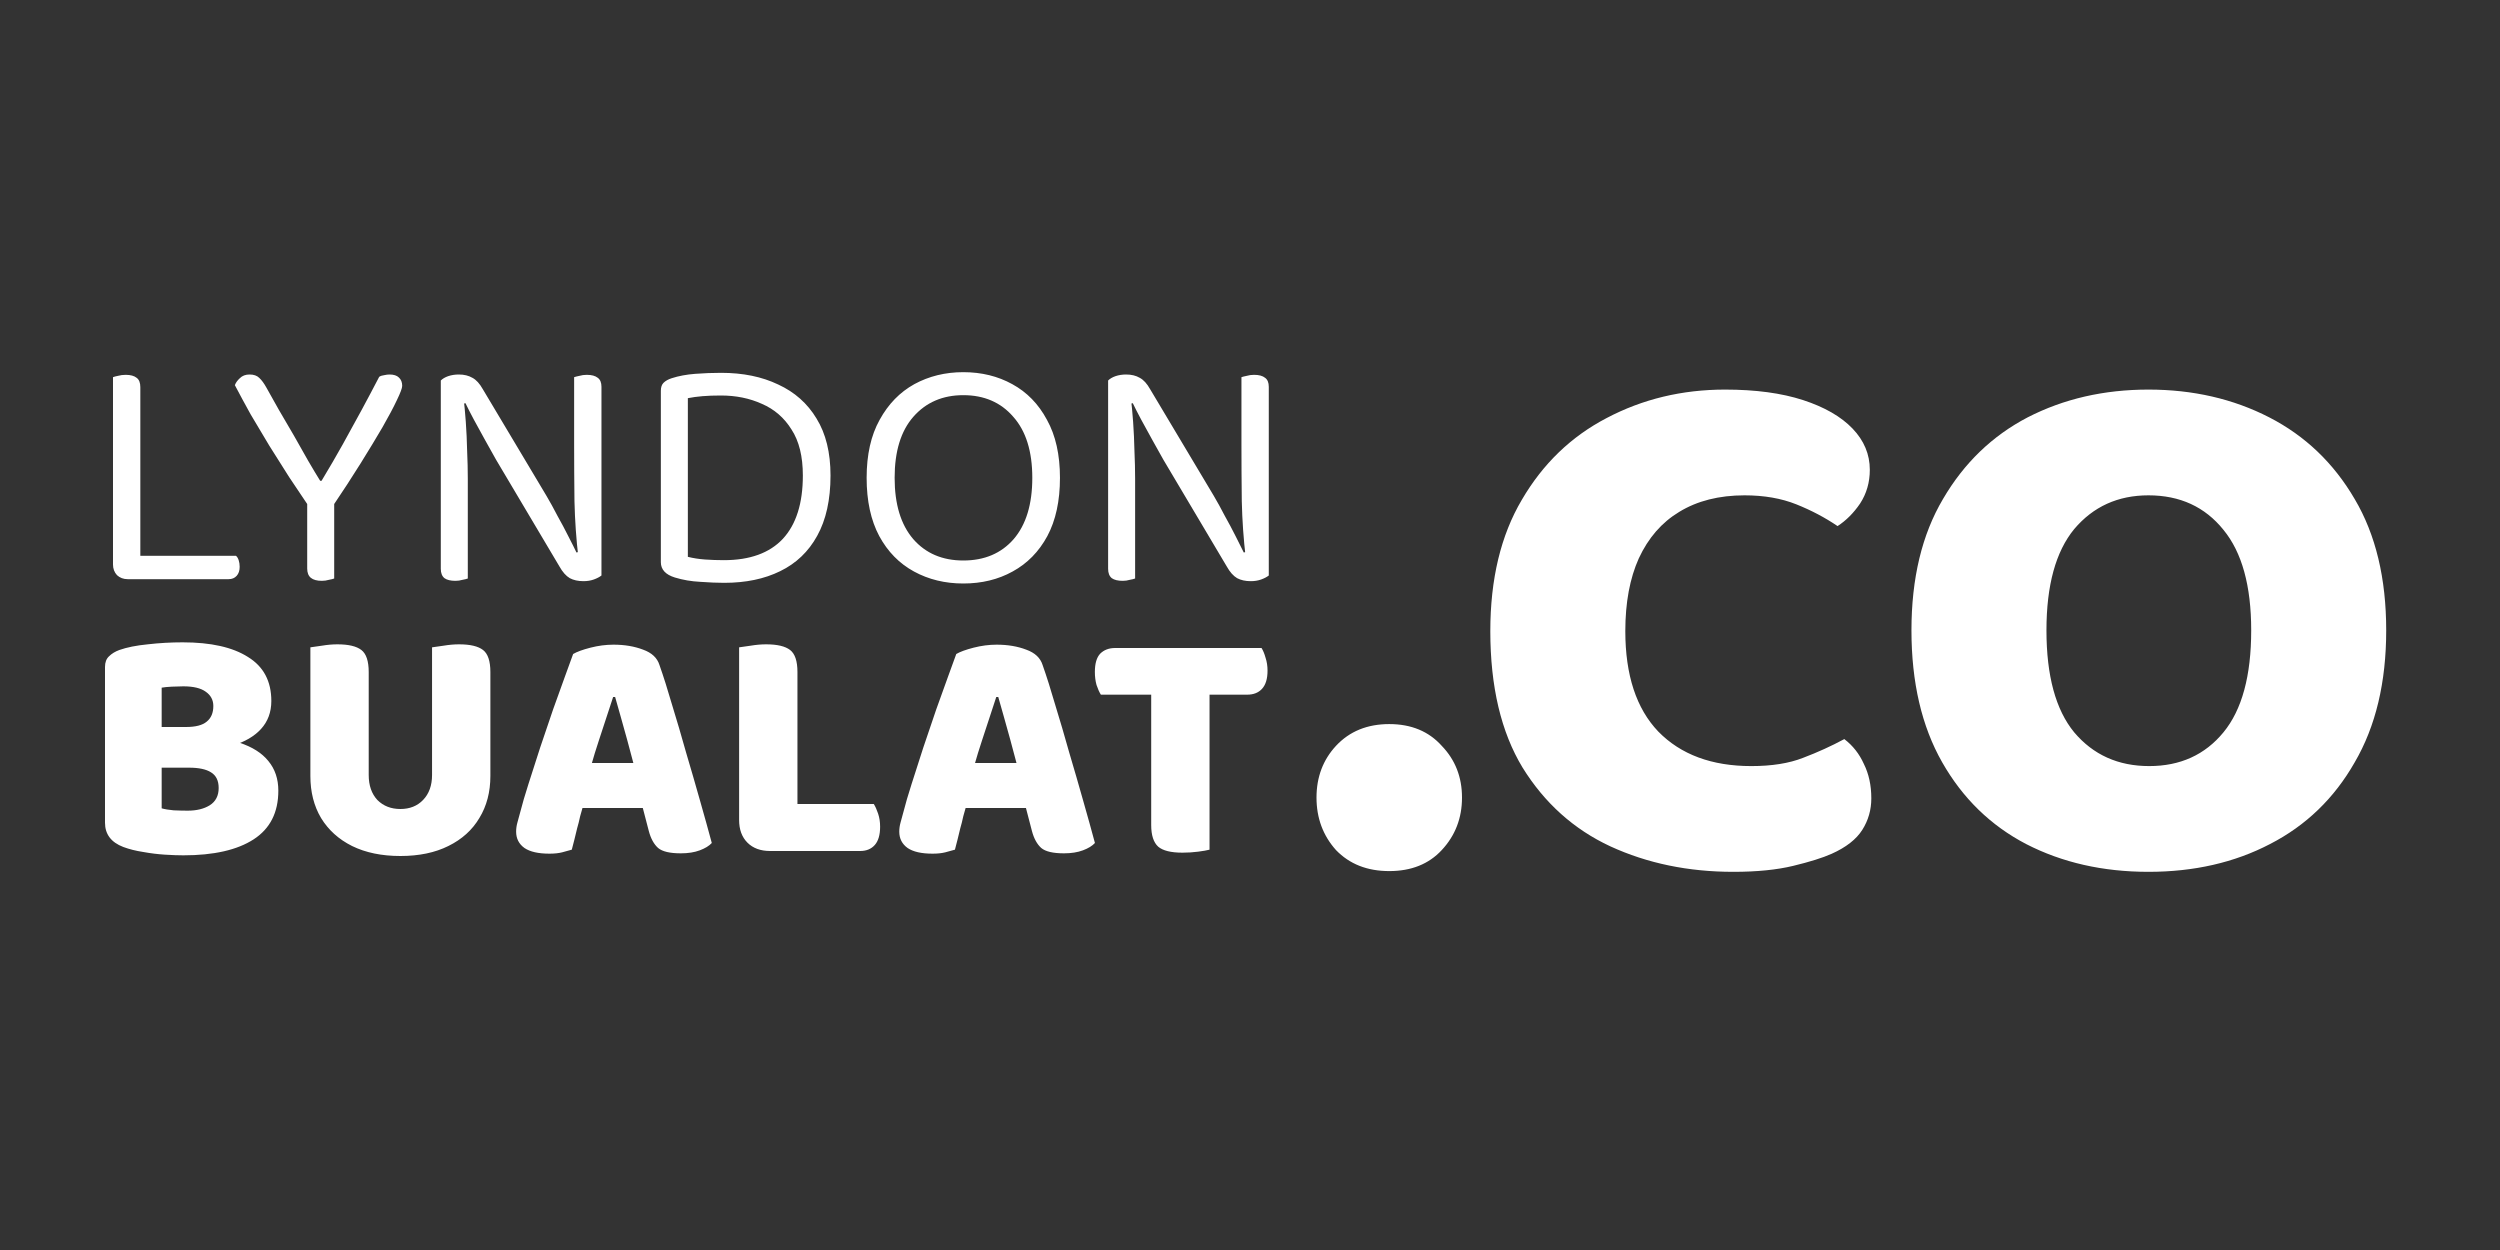 <svg width="600" height="300" viewBox="0 0 600 300" fill="none" xmlns="http://www.w3.org/2000/svg">
<rect x="0" y="0" width="600" height="300" fill="#333333" stroke="none"/>
<path d="M315.96 191.42C315.96 186.5 317.52 182.36 320.64 179C323.88 175.52 328.14 173.78 333.42 173.78C338.7 173.78 342.9 175.52 346.02 179C349.26 182.36 350.88 186.5 350.88 191.42C350.88 196.34 349.26 200.54 346.02 204.02C342.9 207.38 338.7 209.06 333.42 209.06C328.14 209.06 323.88 207.38 320.64 204.02C317.52 200.54 315.96 196.34 315.96 191.42ZM448.755 112.76C448.755 115.76 447.975 118.46 446.415 120.86C444.855 123.14 443.055 124.94 441.015 126.26C438.015 124.22 434.715 122.48 431.115 121.04C427.515 119.6 423.375 118.88 418.695 118.88C412.575 118.88 407.355 120.2 403.035 122.84C398.835 125.36 395.595 129.08 393.315 134C391.155 138.8 390.075 144.62 390.075 151.46C390.075 162.02 392.715 170.06 397.995 175.58C403.395 181.1 410.835 183.86 420.315 183.86C425.235 183.86 429.375 183.2 432.735 181.88C436.215 180.56 439.515 179.06 442.635 177.38C444.675 178.94 446.235 180.92 447.315 183.32C448.515 185.72 449.115 188.48 449.115 191.6C449.115 194.36 448.395 196.88 446.955 199.16C445.515 201.44 443.055 203.36 439.575 204.92C437.415 205.88 434.355 206.84 430.395 207.8C426.435 208.76 421.635 209.24 415.995 209.24C405.195 209.24 395.355 207.2 386.475 203.12C377.715 199.04 370.695 192.74 365.415 184.22C360.255 175.7 357.675 164.78 357.675 151.46C357.675 138.98 360.195 128.48 365.235 119.96C370.275 111.32 377.055 104.78 385.575 100.34C394.215 95.78 403.695 93.5 414.015 93.5C421.335 93.5 427.575 94.34 432.735 96.02C437.895 97.7 441.855 99.98 444.615 102.86C447.375 105.74 448.755 109.04 448.755 112.76ZM572.689 151.28C572.689 163.76 570.169 174.32 565.129 182.96C560.209 191.6 553.429 198.14 544.789 202.58C536.269 207.02 526.549 209.24 515.629 209.24C504.709 209.24 494.929 207.02 486.289 202.58C477.769 198.14 471.049 191.6 466.129 182.96C461.209 174.32 458.749 163.76 458.749 151.28C458.749 138.8 461.269 128.3 466.309 119.78C471.349 111.14 478.129 104.6 486.649 100.16C495.289 95.72 504.949 93.5 515.629 93.5C526.309 93.5 535.969 95.72 544.609 100.16C553.249 104.6 560.089 111.14 565.129 119.78C570.169 128.3 572.689 138.8 572.689 151.28ZM540.289 151.28C540.289 140.6 538.069 132.56 533.629 127.16C529.189 121.64 523.189 118.88 515.629 118.88C508.309 118.88 502.369 121.58 497.809 126.98C493.369 132.38 491.149 140.48 491.149 151.28C491.149 162.2 493.369 170.36 497.809 175.76C502.369 181.16 508.369 183.86 515.809 183.86C523.249 183.86 529.189 181.16 533.629 175.76C538.069 170.36 540.289 162.2 540.289 151.28Z" fill="white"/>
<path d="M50.32 174.48V184.24H33.84V174.48H50.32ZM45.36 184.24L45.76 176.72C50.453 176.72 54.347 177.227 57.44 178.24C60.533 179.253 62.853 180.72 64.4 182.64C66 184.56 66.8 186.933 66.8 189.76C66.8 194.987 64.827 198.88 60.88 201.44C56.933 204 51.307 205.28 44 205.28C42.773 205.28 41.307 205.227 39.6 205.12C37.893 205.013 36.16 204.8 34.4 204.48C32.64 204.213 31.04 203.813 29.6 203.28C26.667 202.16 25.2 200.213 25.2 197.44V160.08C25.2 158.96 25.52 158.107 26.16 157.52C26.8 156.88 27.627 156.373 28.64 156C30.453 155.36 32.72 154.907 35.44 154.64C38.213 154.32 41.013 154.16 43.84 154.16C50.613 154.16 55.84 155.333 59.52 157.68C63.253 159.973 65.12 163.493 65.12 168.24C65.12 170.907 64.293 173.147 62.64 174.96C61.04 176.72 58.747 178.053 55.76 178.96C52.773 179.813 49.227 180.24 45.12 180.24L44.64 174.48C46.933 174.48 48.587 174.053 49.6 173.2C50.667 172.347 51.2 171.093 51.2 169.44C51.2 168 50.587 166.853 49.36 166C48.187 165.147 46.4 164.72 44 164.72C43.2 164.72 42.267 164.747 41.2 164.8C40.187 164.853 39.387 164.933 38.8 165.04V194C39.547 194.213 40.507 194.373 41.68 194.48C42.907 194.533 44.027 194.56 45.04 194.56C47.173 194.56 48.933 194.133 50.32 193.28C51.76 192.373 52.48 190.987 52.48 189.12C52.48 187.36 51.867 186.107 50.64 185.36C49.467 184.613 47.707 184.24 45.36 184.24ZM96.091 205.44C91.611 205.44 87.745 204.64 84.491 203.04C81.291 201.44 78.811 199.2 77.051 196.32C75.345 193.44 74.491 190.08 74.491 186.24V181.36H88.491V186C88.491 188.507 89.185 190.507 90.571 192C92.011 193.44 93.851 194.16 96.091 194.16C98.331 194.16 100.145 193.44 101.531 192C102.971 190.507 103.691 188.507 103.691 186V181.36H117.691V186.24C117.691 190.08 116.811 193.44 115.051 196.32C113.345 199.2 110.865 201.44 107.611 203.04C104.411 204.64 100.571 205.44 96.091 205.44ZM88.491 183.52H74.491V155.36C75.131 155.253 76.065 155.12 77.291 154.96C78.571 154.747 79.798 154.64 80.971 154.64C83.638 154.64 85.558 155.093 86.731 156C87.905 156.907 88.491 158.667 88.491 161.28V183.52ZM117.691 183.68H103.691V155.36C104.331 155.253 105.265 155.12 106.491 154.96C107.771 154.747 108.998 154.64 110.171 154.64C112.838 154.64 114.758 155.093 115.931 156C117.105 156.907 117.691 158.667 117.691 161.28V183.68ZM147.631 167.28H147.151C146.671 168.773 146.138 170.4 145.551 172.16C144.965 173.92 144.351 175.787 143.711 177.76C143.071 179.68 142.458 181.68 141.871 183.76L140.111 192.8C139.791 193.867 139.498 194.907 139.231 195.92C139.018 196.933 138.778 197.893 138.511 198.8C138.298 199.707 138.085 200.587 137.871 201.44C137.658 202.293 137.445 203.12 137.231 203.92C136.538 204.133 135.765 204.347 134.911 204.56C134.058 204.773 133.045 204.88 131.871 204.88C129.205 204.88 127.205 204.427 125.871 203.52C124.538 202.56 123.871 201.253 123.871 199.6C123.871 198.853 123.978 198.107 124.191 197.36C124.405 196.613 124.645 195.733 124.911 194.72C125.338 193.013 125.978 190.827 126.831 188.16C127.685 185.44 128.618 182.533 129.631 179.44C130.698 176.293 131.738 173.227 132.751 170.24C133.818 167.253 134.778 164.587 135.631 162.24C136.485 159.84 137.125 158.08 137.551 156.96C138.458 156.427 139.845 155.92 141.711 155.44C143.578 154.96 145.418 154.72 147.231 154.72C149.898 154.72 152.271 155.12 154.351 155.92C156.431 156.667 157.738 157.893 158.271 159.6C159.231 162.32 160.245 165.52 161.311 169.2C162.431 172.827 163.551 176.64 164.671 180.64C165.845 184.587 166.965 188.453 168.031 192.24C169.098 195.973 170.031 199.333 170.831 202.32C170.191 203.013 169.231 203.6 167.951 204.08C166.671 204.56 165.151 204.8 163.391 204.8C160.778 204.8 158.965 204.373 157.951 203.52C156.938 202.613 156.191 201.253 155.711 199.44L153.711 191.76L152.111 183.52C151.578 181.44 151.045 179.44 150.511 177.52C149.978 175.6 149.471 173.787 148.991 172.08C148.511 170.32 148.058 168.72 147.631 167.28ZM134.111 193.92L139.631 183.12H157.231L158.911 193.92H134.111ZM177.388 168.64H191.388V203.52L184.828 204.24C182.534 204.24 180.721 203.573 179.388 202.24C178.054 200.907 177.388 199.093 177.388 196.8V168.64ZM184.828 204.24V192.96H209.708C210.081 193.547 210.428 194.32 210.748 195.28C211.068 196.24 211.228 197.28 211.228 198.4C211.228 200.373 210.801 201.84 209.948 202.8C209.094 203.76 207.921 204.24 206.428 204.24H184.828ZM191.388 187.12H177.388V155.36C178.028 155.253 178.961 155.12 180.188 154.96C181.468 154.747 182.694 154.64 183.868 154.64C186.534 154.64 188.454 155.093 189.628 156C190.801 156.907 191.388 158.667 191.388 161.28V187.12ZM239.584 167.28H239.104C238.624 168.773 238.091 170.4 237.504 172.16C236.918 173.92 236.304 175.787 235.664 177.76C235.024 179.68 234.411 181.68 233.824 183.76L232.064 192.8C231.744 193.867 231.451 194.907 231.184 195.92C230.971 196.933 230.731 197.893 230.464 198.8C230.251 199.707 230.038 200.587 229.824 201.44C229.611 202.293 229.398 203.12 229.184 203.92C228.491 204.133 227.718 204.347 226.864 204.56C226.011 204.773 224.998 204.88 223.824 204.88C221.158 204.88 219.158 204.427 217.824 203.52C216.491 202.56 215.824 201.253 215.824 199.6C215.824 198.853 215.931 198.107 216.144 197.36C216.358 196.613 216.598 195.733 216.864 194.72C217.291 193.013 217.931 190.827 218.784 188.16C219.638 185.44 220.571 182.533 221.584 179.44C222.651 176.293 223.691 173.227 224.704 170.24C225.771 167.253 226.731 164.587 227.584 162.24C228.438 159.84 229.078 158.08 229.504 156.96C230.411 156.427 231.798 155.92 233.664 155.44C235.531 154.96 237.371 154.72 239.184 154.72C241.851 154.72 244.224 155.12 246.304 155.92C248.384 156.667 249.691 157.893 250.224 159.6C251.184 162.32 252.198 165.52 253.264 169.2C254.384 172.827 255.504 176.64 256.624 180.64C257.798 184.587 258.918 188.453 259.984 192.24C261.051 195.973 261.984 199.333 262.784 202.32C262.144 203.013 261.184 203.6 259.904 204.08C258.624 204.56 257.104 204.8 255.344 204.8C252.731 204.8 250.918 204.373 249.904 203.52C248.891 202.613 248.144 201.253 247.664 199.44L245.664 191.76L244.064 183.52C243.531 181.44 242.998 179.44 242.464 177.52C241.931 175.6 241.424 173.787 240.944 172.08C240.464 170.32 240.011 168.72 239.584 167.28ZM226.064 193.92L231.584 183.12H249.184L250.864 193.92H226.064ZM276.128 166.72V155.52H302.768C303.141 156.107 303.461 156.88 303.728 157.84C304.048 158.8 304.208 159.84 304.208 160.96C304.208 162.933 303.755 164.4 302.848 165.36C301.995 166.267 300.821 166.72 299.328 166.72H276.128ZM290.848 155.52V166.72H264.208C263.835 166.133 263.488 165.36 263.168 164.4C262.901 163.44 262.768 162.4 262.768 161.28C262.768 159.253 263.195 157.787 264.048 156.88C264.955 155.973 266.155 155.52 267.648 155.52H290.848ZM276.288 164.56H290.288V203.92C289.701 204.08 288.795 204.24 287.568 204.4C286.341 204.56 285.088 204.64 283.808 204.64C281.035 204.64 279.088 204.16 277.968 203.2C276.848 202.187 276.288 200.453 276.288 198V164.56Z" fill="white"/>
<path d="M27.12 110.6H33.68V138.36L30.64 139C29.627 139 28.773 138.68 28.08 138.04C27.44 137.347 27.12 136.493 27.12 135.48V110.6ZM30.64 139V133.4H56.64C56.907 133.613 57.12 133.96 57.28 134.44C57.44 134.92 57.52 135.453 57.52 136.04C57.52 136.947 57.28 137.667 56.8 138.2C56.32 138.733 55.68 139 54.88 139H30.64ZM33.68 115.4H27.12V90.52C27.387 90.413 27.787 90.307 28.32 90.2C28.907 90.04 29.52 89.96 30.16 89.96C31.333 89.96 32.213 90.2 32.8 90.68C33.387 91.107 33.68 91.853 33.68 92.92V115.4ZM79.808 121.56H74.127C72.634 119.32 71.061 116.973 69.407 114.52C67.808 112.013 66.207 109.48 64.608 106.92C63.061 104.36 61.568 101.853 60.127 99.4C58.741 96.893 57.487 94.573 56.367 92.44C56.581 91.853 56.981 91.293 57.568 90.76C58.154 90.173 58.928 89.88 59.888 89.88C60.901 89.88 61.674 90.147 62.208 90.68C62.794 91.213 63.381 92.013 63.968 93.08C64.821 94.573 65.808 96.333 66.927 98.36C68.101 100.333 69.301 102.387 70.528 104.52C71.754 106.653 72.901 108.68 73.968 110.6C75.088 112.52 76.047 114.12 76.847 115.4H77.168C79.034 112.307 80.741 109.373 82.287 106.6C83.834 103.827 85.328 101.107 86.767 98.44C88.207 95.773 89.621 93.107 91.007 90.44C91.328 90.227 91.728 90.093 92.207 90.04C92.688 89.933 93.114 89.88 93.487 89.88C94.501 89.88 95.248 90.12 95.728 90.6C96.261 91.08 96.528 91.747 96.528 92.6C96.528 93.133 96.101 94.28 95.248 96.04C94.448 97.747 93.301 99.907 91.808 102.52C90.314 105.08 88.554 107.987 86.528 111.24C84.501 114.493 82.261 117.933 79.808 121.56ZM73.728 118.44H80.207V138.84C79.941 138.947 79.514 139.053 78.927 139.16C78.394 139.32 77.834 139.4 77.248 139.4C76.074 139.4 75.194 139.16 74.608 138.68C74.021 138.2 73.728 137.453 73.728 136.44V118.44ZM105.792 95.88L111.232 95.4C111.445 97.053 111.632 99 111.792 101.24C111.952 103.48 112.059 105.8 112.112 108.2C112.219 110.547 112.272 112.787 112.272 114.92V138.84C112.005 138.947 111.579 139.053 110.992 139.16C110.459 139.32 109.899 139.4 109.312 139.4C108.139 139.4 107.259 139.187 106.672 138.76C106.085 138.28 105.792 137.533 105.792 136.52V95.88ZM144.352 133.48L138.832 133.96C138.299 129.48 137.979 124.92 137.872 120.28C137.819 115.587 137.792 111.053 137.792 106.68V90.52C138.112 90.413 138.539 90.307 139.072 90.2C139.605 90.04 140.192 89.96 140.832 89.96C142.005 89.96 142.885 90.2 143.472 90.68C144.059 91.107 144.352 91.827 144.352 92.84V133.48ZM144.352 131.08V138.12C143.872 138.493 143.259 138.813 142.512 139.08C141.765 139.347 140.939 139.48 140.032 139.48C138.752 139.48 137.659 139.24 136.752 138.76C135.845 138.227 135.019 137.293 134.272 135.96L119.072 110.36C118.272 108.92 117.392 107.347 116.432 105.64C115.472 103.88 114.565 102.227 113.712 100.68C112.859 99.08 112.192 97.773 111.712 96.76L105.792 98.28V91.32C106.219 90.893 106.805 90.547 107.552 90.28C108.352 90.013 109.205 89.88 110.112 89.88C111.392 89.88 112.485 90.147 113.392 90.68C114.299 91.16 115.125 92.067 115.872 93.4L131.152 119C132.005 120.44 132.885 122.04 133.792 123.8C134.752 125.507 135.632 127.16 136.432 128.76C137.232 130.307 137.872 131.587 138.352 132.6L144.352 131.08ZM192.684 114.12C192.684 109.533 191.778 105.853 189.964 103.08C188.204 100.253 185.831 98.2 182.844 96.92C179.911 95.587 176.631 94.92 173.004 94.92C171.351 94.92 169.884 94.973 168.604 95.08C167.324 95.187 166.151 95.347 165.084 95.56V133.64C166.364 133.96 167.724 134.173 169.164 134.28C170.658 134.387 172.178 134.44 173.724 134.44C179.964 134.44 184.684 132.733 187.884 129.32C191.084 125.853 192.684 120.787 192.684 114.12ZM199.324 114.12C199.324 119.933 198.258 124.76 196.124 128.6C194.044 132.387 191.084 135.213 187.244 137.08C183.458 138.947 178.978 139.88 173.804 139.88C172.151 139.88 170.231 139.8 168.044 139.64C165.911 139.533 163.884 139.187 161.964 138.6C159.724 137.907 158.604 136.68 158.604 134.92V93.8C158.604 92.947 158.818 92.307 159.244 91.88C159.724 91.4 160.391 91.027 161.244 90.76C162.898 90.227 164.764 89.88 166.844 89.72C168.924 89.56 171.004 89.48 173.084 89.48C178.311 89.48 182.871 90.413 186.764 92.28C190.711 94.093 193.778 96.813 195.964 100.44C198.204 104.067 199.324 108.627 199.324 114.12ZM254.392 114.68C254.392 120.227 253.379 124.893 251.352 128.68C249.325 132.413 246.552 135.24 243.032 137.16C239.565 139.08 235.619 140.04 231.192 140.04C226.819 140.04 222.872 139.08 219.352 137.16C215.832 135.24 213.059 132.413 211.032 128.68C209.005 124.893 207.992 120.227 207.992 114.68C207.992 109.133 209.032 104.493 211.112 100.76C213.192 96.973 215.965 94.12 219.432 92.2C222.952 90.28 226.872 89.32 231.192 89.32C235.565 89.32 239.485 90.28 242.952 92.2C246.472 94.12 249.245 96.973 251.272 100.76C253.352 104.493 254.392 109.133 254.392 114.68ZM247.752 114.68C247.752 108.333 246.232 103.453 243.192 100.04C240.205 96.573 236.205 94.84 231.192 94.84C226.232 94.84 222.232 96.573 219.192 100.04C216.205 103.453 214.712 108.333 214.712 114.68C214.712 121.027 216.205 125.933 219.192 129.4C222.179 132.813 226.179 134.52 231.192 134.52C236.259 134.52 240.285 132.813 243.272 129.4C246.259 125.933 247.752 121.027 247.752 114.68ZM265.948 95.88L271.388 95.4C271.601 97.053 271.788 99 271.948 101.24C272.108 103.48 272.215 105.8 272.268 108.2C272.375 110.547 272.428 112.787 272.428 114.92V138.84C272.161 138.947 271.735 139.053 271.148 139.16C270.615 139.32 270.055 139.4 269.468 139.4C268.295 139.4 267.415 139.187 266.828 138.76C266.241 138.28 265.948 137.533 265.948 136.52V95.88ZM304.508 133.48L298.988 133.96C298.455 129.48 298.135 124.92 298.028 120.28C297.975 115.587 297.948 111.053 297.948 106.68V90.52C298.268 90.413 298.695 90.307 299.228 90.2C299.761 90.04 300.348 89.96 300.988 89.96C302.161 89.96 303.041 90.2 303.628 90.68C304.215 91.107 304.508 91.827 304.508 92.84V133.48ZM304.508 131.08V138.12C304.028 138.493 303.415 138.813 302.668 139.08C301.921 139.347 301.095 139.48 300.188 139.48C298.908 139.48 297.815 139.24 296.908 138.76C296.001 138.227 295.175 137.293 294.428 135.96L279.228 110.36C278.428 108.92 277.548 107.347 276.588 105.64C275.628 103.88 274.721 102.227 273.868 100.68C273.015 99.08 272.348 97.773 271.868 96.76L265.948 98.28V91.32C266.375 90.893 266.961 90.547 267.708 90.28C268.508 90.013 269.361 89.88 270.268 89.88C271.548 89.88 272.641 90.147 273.548 90.68C274.455 91.16 275.281 92.067 276.028 93.4L291.308 119C292.161 120.44 293.041 122.04 293.948 123.8C294.908 125.507 295.788 127.16 296.588 128.76C297.388 130.307 298.028 131.587 298.508 132.6L304.508 131.08Z" fill="white"/>
</svg>
